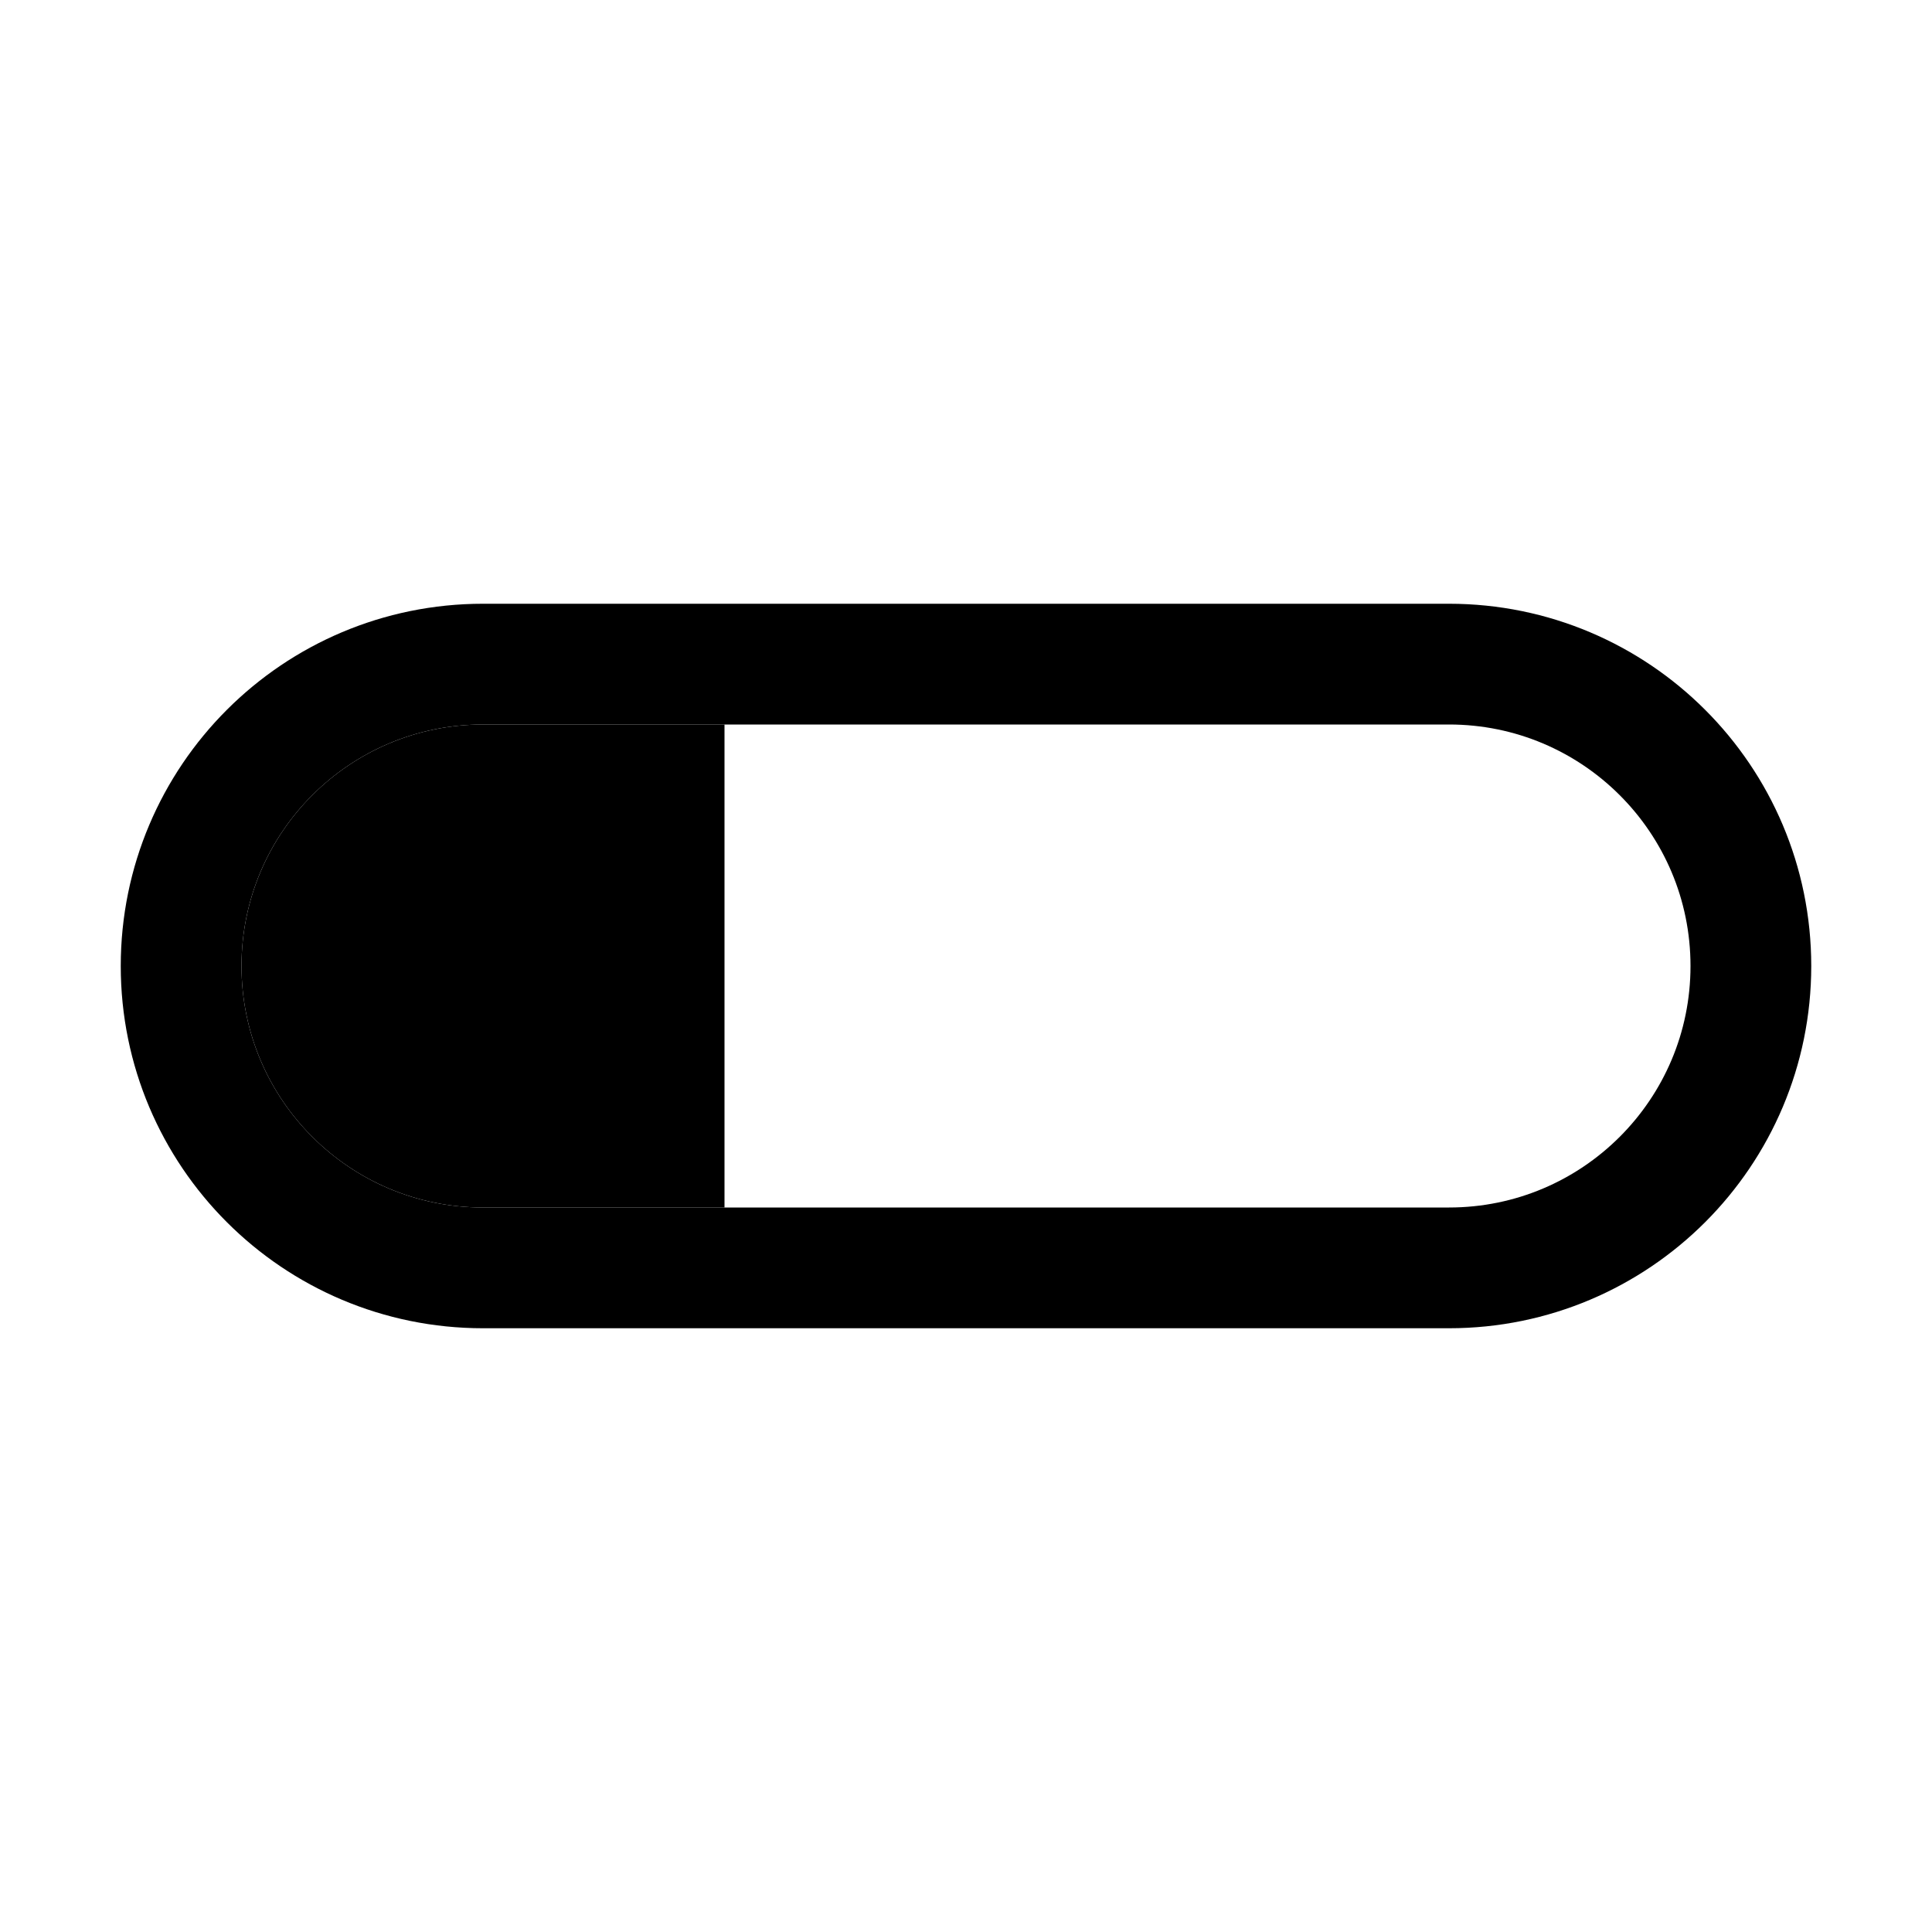 <svg width="16" height="16" viewBox="0 0 16 16" fill="none" xmlns="http://www.w3.org/2000/svg">
<path d="M1.5 8C1.5 6.619 2.619 5.5 4 5.5H12C13.381 5.5 14.5 6.619 14.5 8C14.5 9.381 13.381 10.5 12 10.5H4C2.619 10.5 1.5 9.381 1.5 8Z" stroke="black" stroke-miterlimit="5.487" stroke-linecap="round"/>
<path d="M4 6C2.895 6 2 6.895 2 8C2 9.105 2.895 10 4 10V6ZM4 10H6V6H4V10Z" fill="black"/>
</svg>
